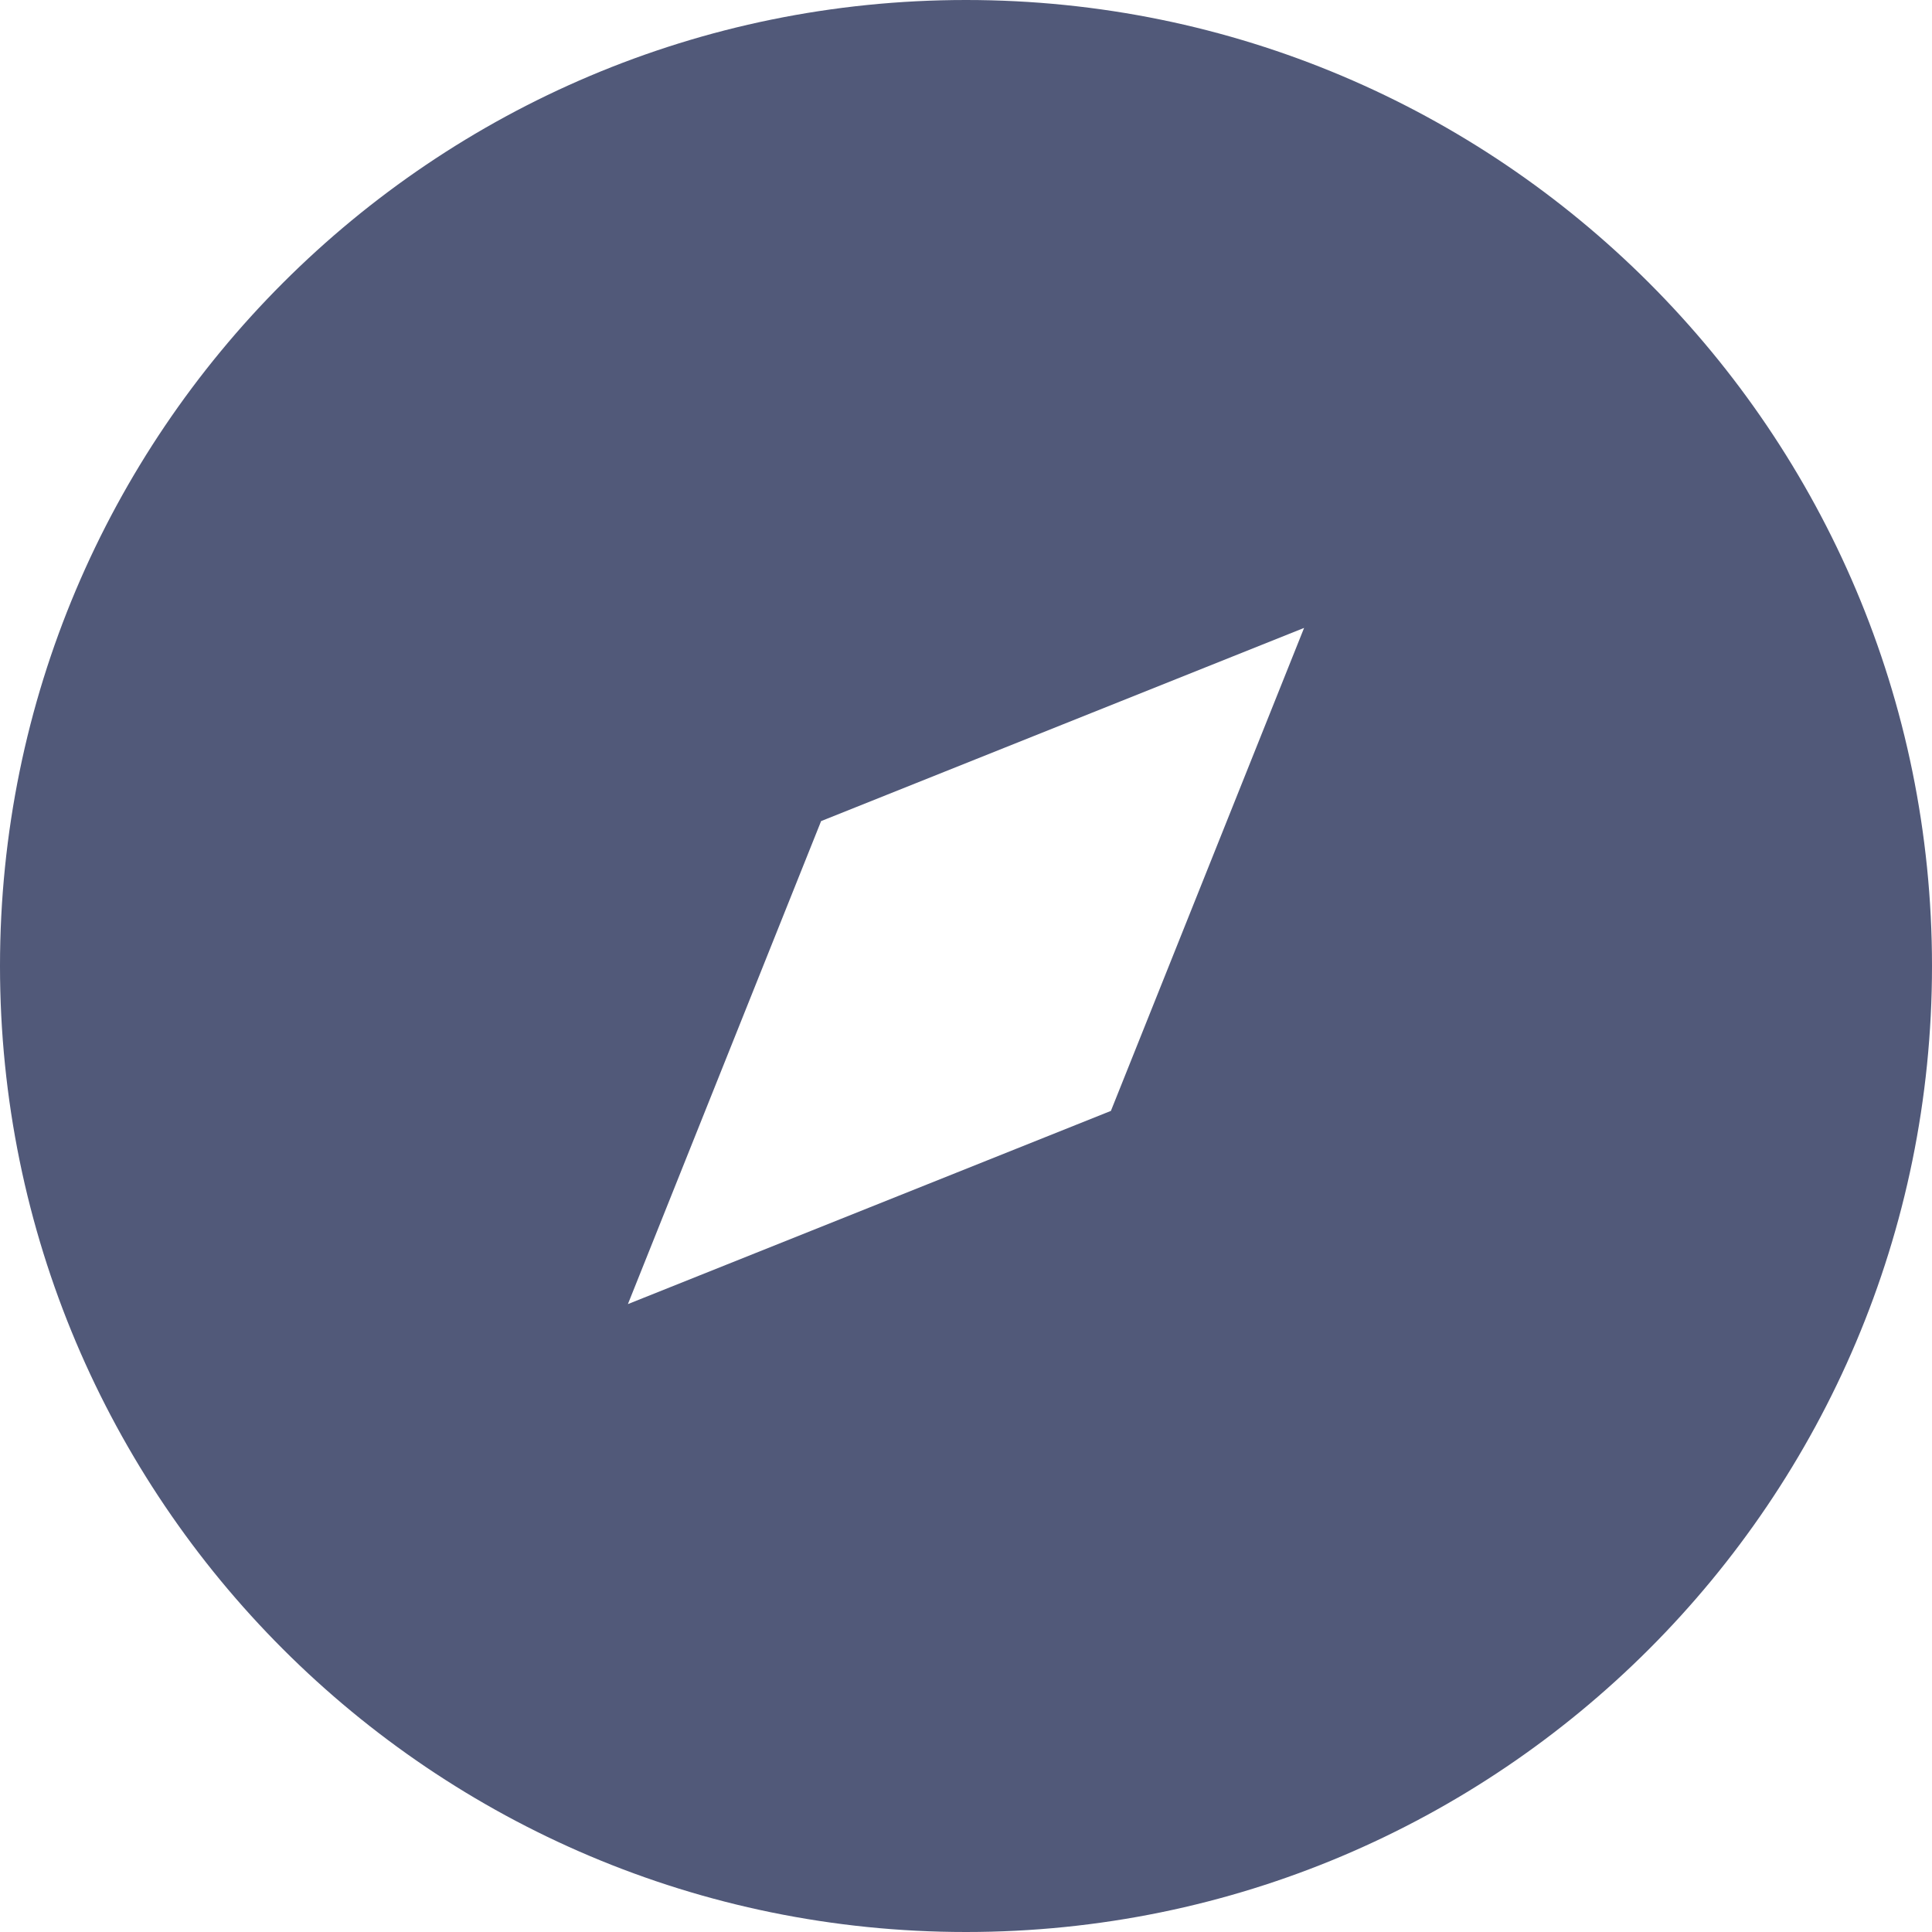 <svg width="24" height="24" viewBox="0 0 24 24" fill="none" xmlns="http://www.w3.org/2000/svg">
<path d="M12 24C5.372 24 0 18.628 0 12C0 5.372 5.372 0 12 0C18.628 0 24 5.372 24 12C24 18.628 18.628 24 12 24ZM16.2 7.8L10.2 10.2L7.8 16.2L13.8 13.8L16.2 7.8Z" fill="#515979"/>
</svg>
